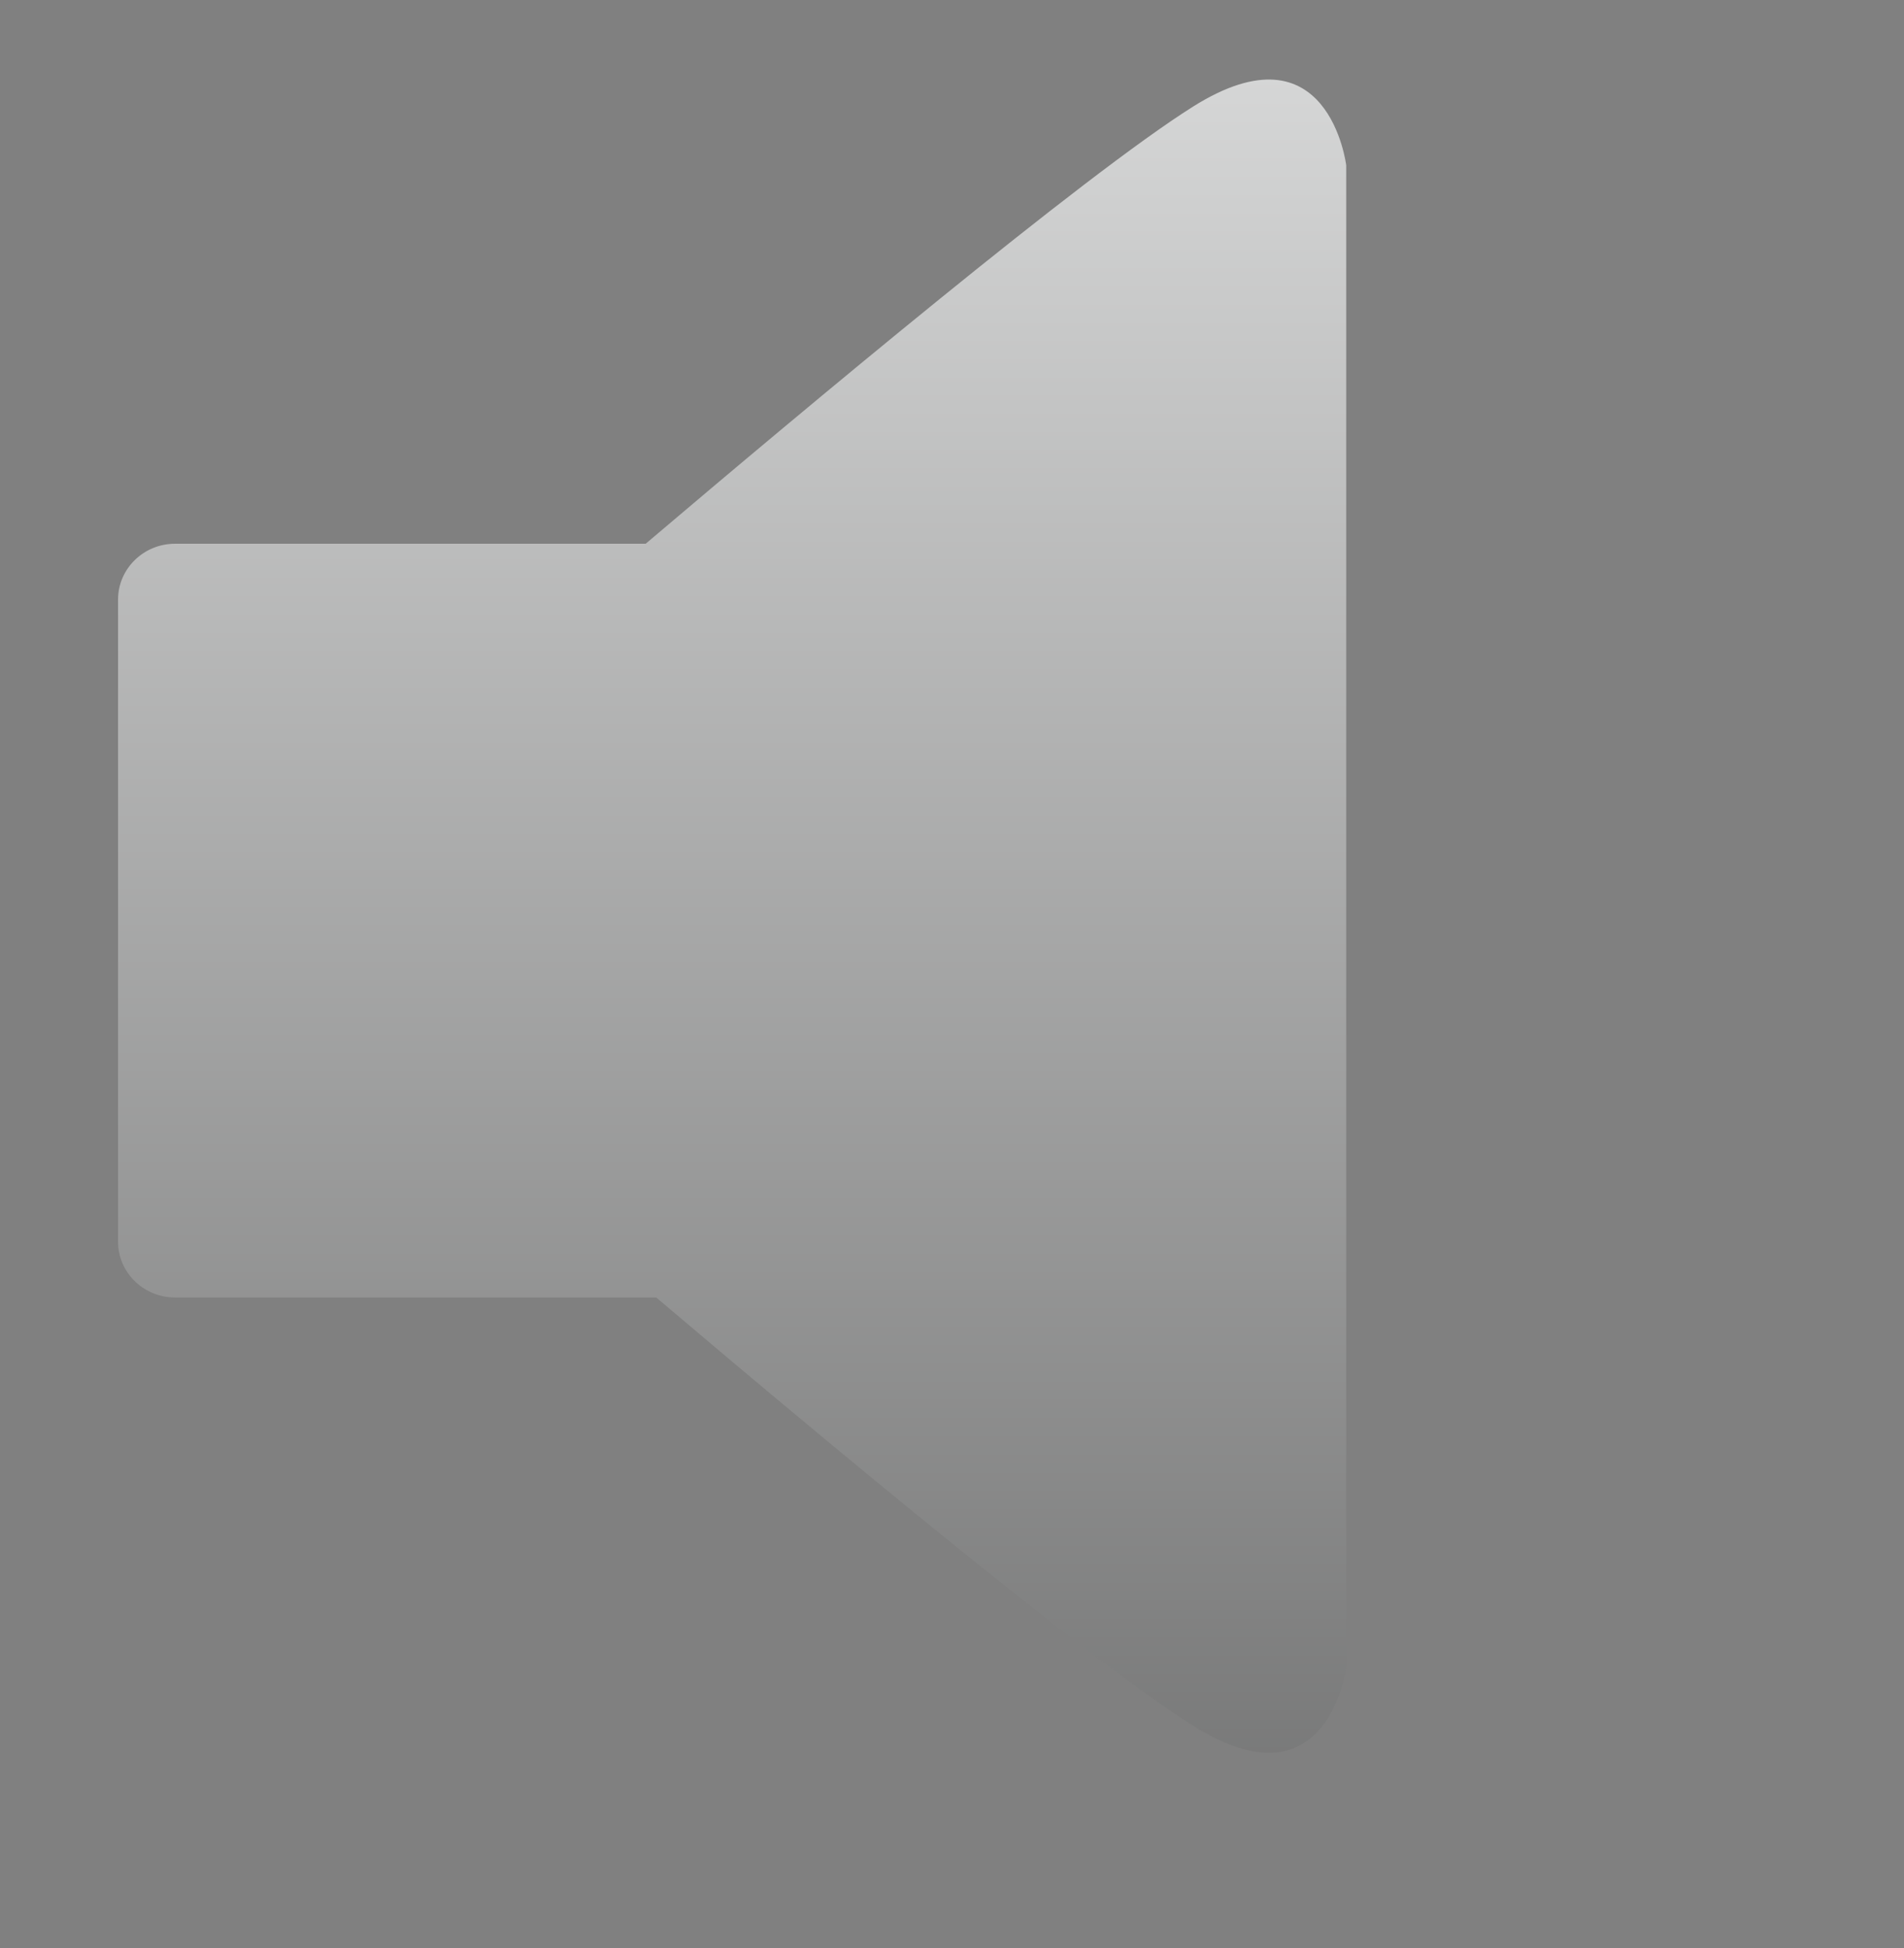 <?xml version="1.0" encoding="UTF-8" standalone="no"?>
<svg width="43px" height="44px" version="1.1" xmlns="http://www.w3.org/2000/svg" xmlns:xlink="http://www.w3.org/1999/xlink" xmlns:sketch="http://www.bohemiancoding.com/sketch/ns">
    <rect width="100%" height="100%" fill="#808080" stroke="none"/>
    <title>volume-icon-muted</title>
    <description>Created with Sketch (http://www.bohemiancoding.com/sketch)</description>
    <defs>
        <linearGradient x1="50%" y1="-39.123%" x2="50%" y2="222.072%" id="linearGradient-1">
            <stop stop-color="rgb(254,255,255)" offset="0%"></stop>
            <stop stop-color="rgb(0,0,0)" offset="100%"></stop>
        </linearGradient>
    </defs>
    <g id="Page 1" fill="rgb(223,223,223)" fill-rule="evenodd">
        <g id="Group" fill="rgb(0,0,0)">
            <path d="M26.945,2.407 C24.487,3.952 18.201,9.209 14.582,12.281 L3.952,12.281 C3.243,12.281 2.666,12.846 2.666,13.543 L2.666,28.044 C2.666,28.74 3.242,29.305 3.952,29.305 L14.82,29.305 C18.47,32.402 24.54,37.465 26.945,38.977 C30.01,40.904 30.403,37.65 30.403,37.65 L30.403,21.077 L30.403,20.308 L30.403,3.735 C30.403,3.734 30.01,0.479 26.945,2.407 C26.945,2.407 30.01,0.479 26.945,2.407 L26.945,2.407" id="Shape" fill="url(#linearGradient-1)"></path>
        </g>
    </g>
</svg>